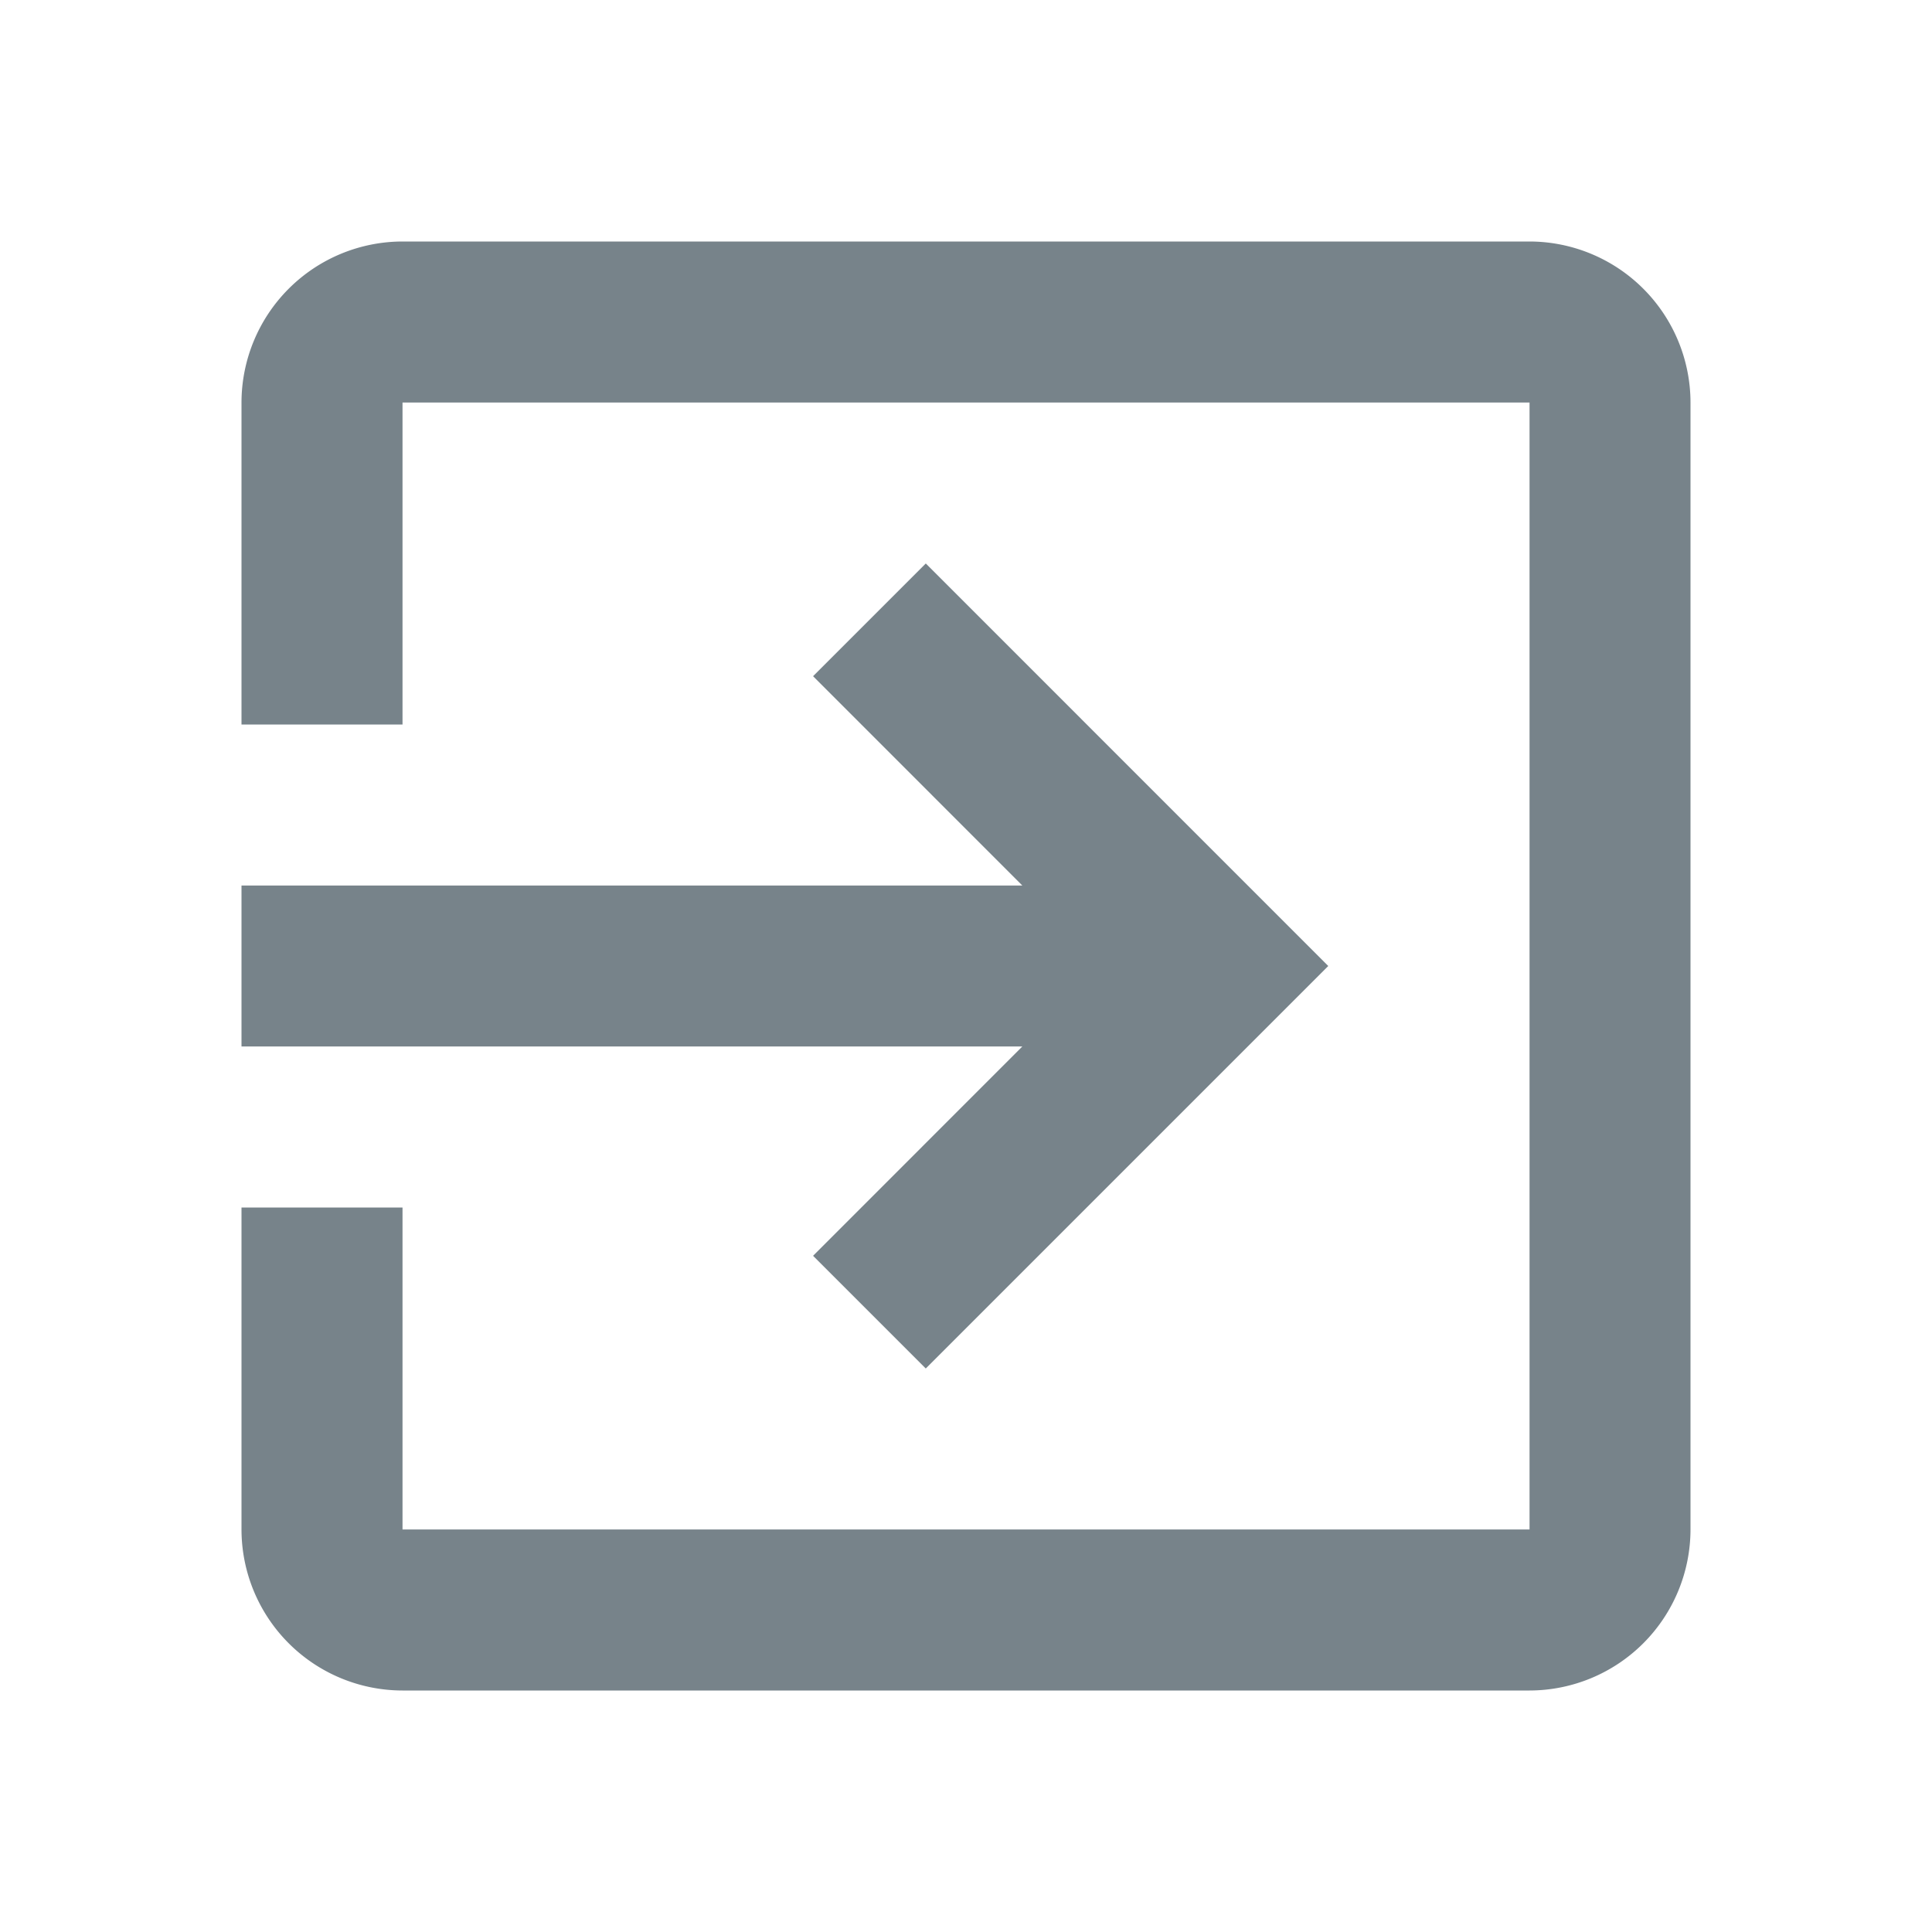 <svg xmlns="http://www.w3.org/2000/svg" width="32" height="32" viewBox="0 0 32 32">
  <g id="Manage" transform="translate(-25 -207)">
    <rect id="Rectangle_2" data-name="Rectangle 2" width="32" height="32" transform="translate(25 207)" fill="none"/>
    <g id="exit-to-app" transform="translate(29 211)">
      <path id="Shape" d="M21.334,24H2.667A2.67,2.67,0,0,1,0,21.334V16H2.667v5.333H21.334V2.667H2.667V8H0V2.667A2.67,2.67,0,0,1,2.667,0H21.334A2.67,2.67,0,0,1,24,2.667V21.334A2.67,2.67,0,0,1,21.334,24Zm-10-5.333h0L9.467,16.8l3.466-3.467H0V10.667H12.933L9.467,7.2l1.867-1.867L18,12l-6.666,6.666Z" fill="#77838a"/>
    </g>
  </g>
</svg>
